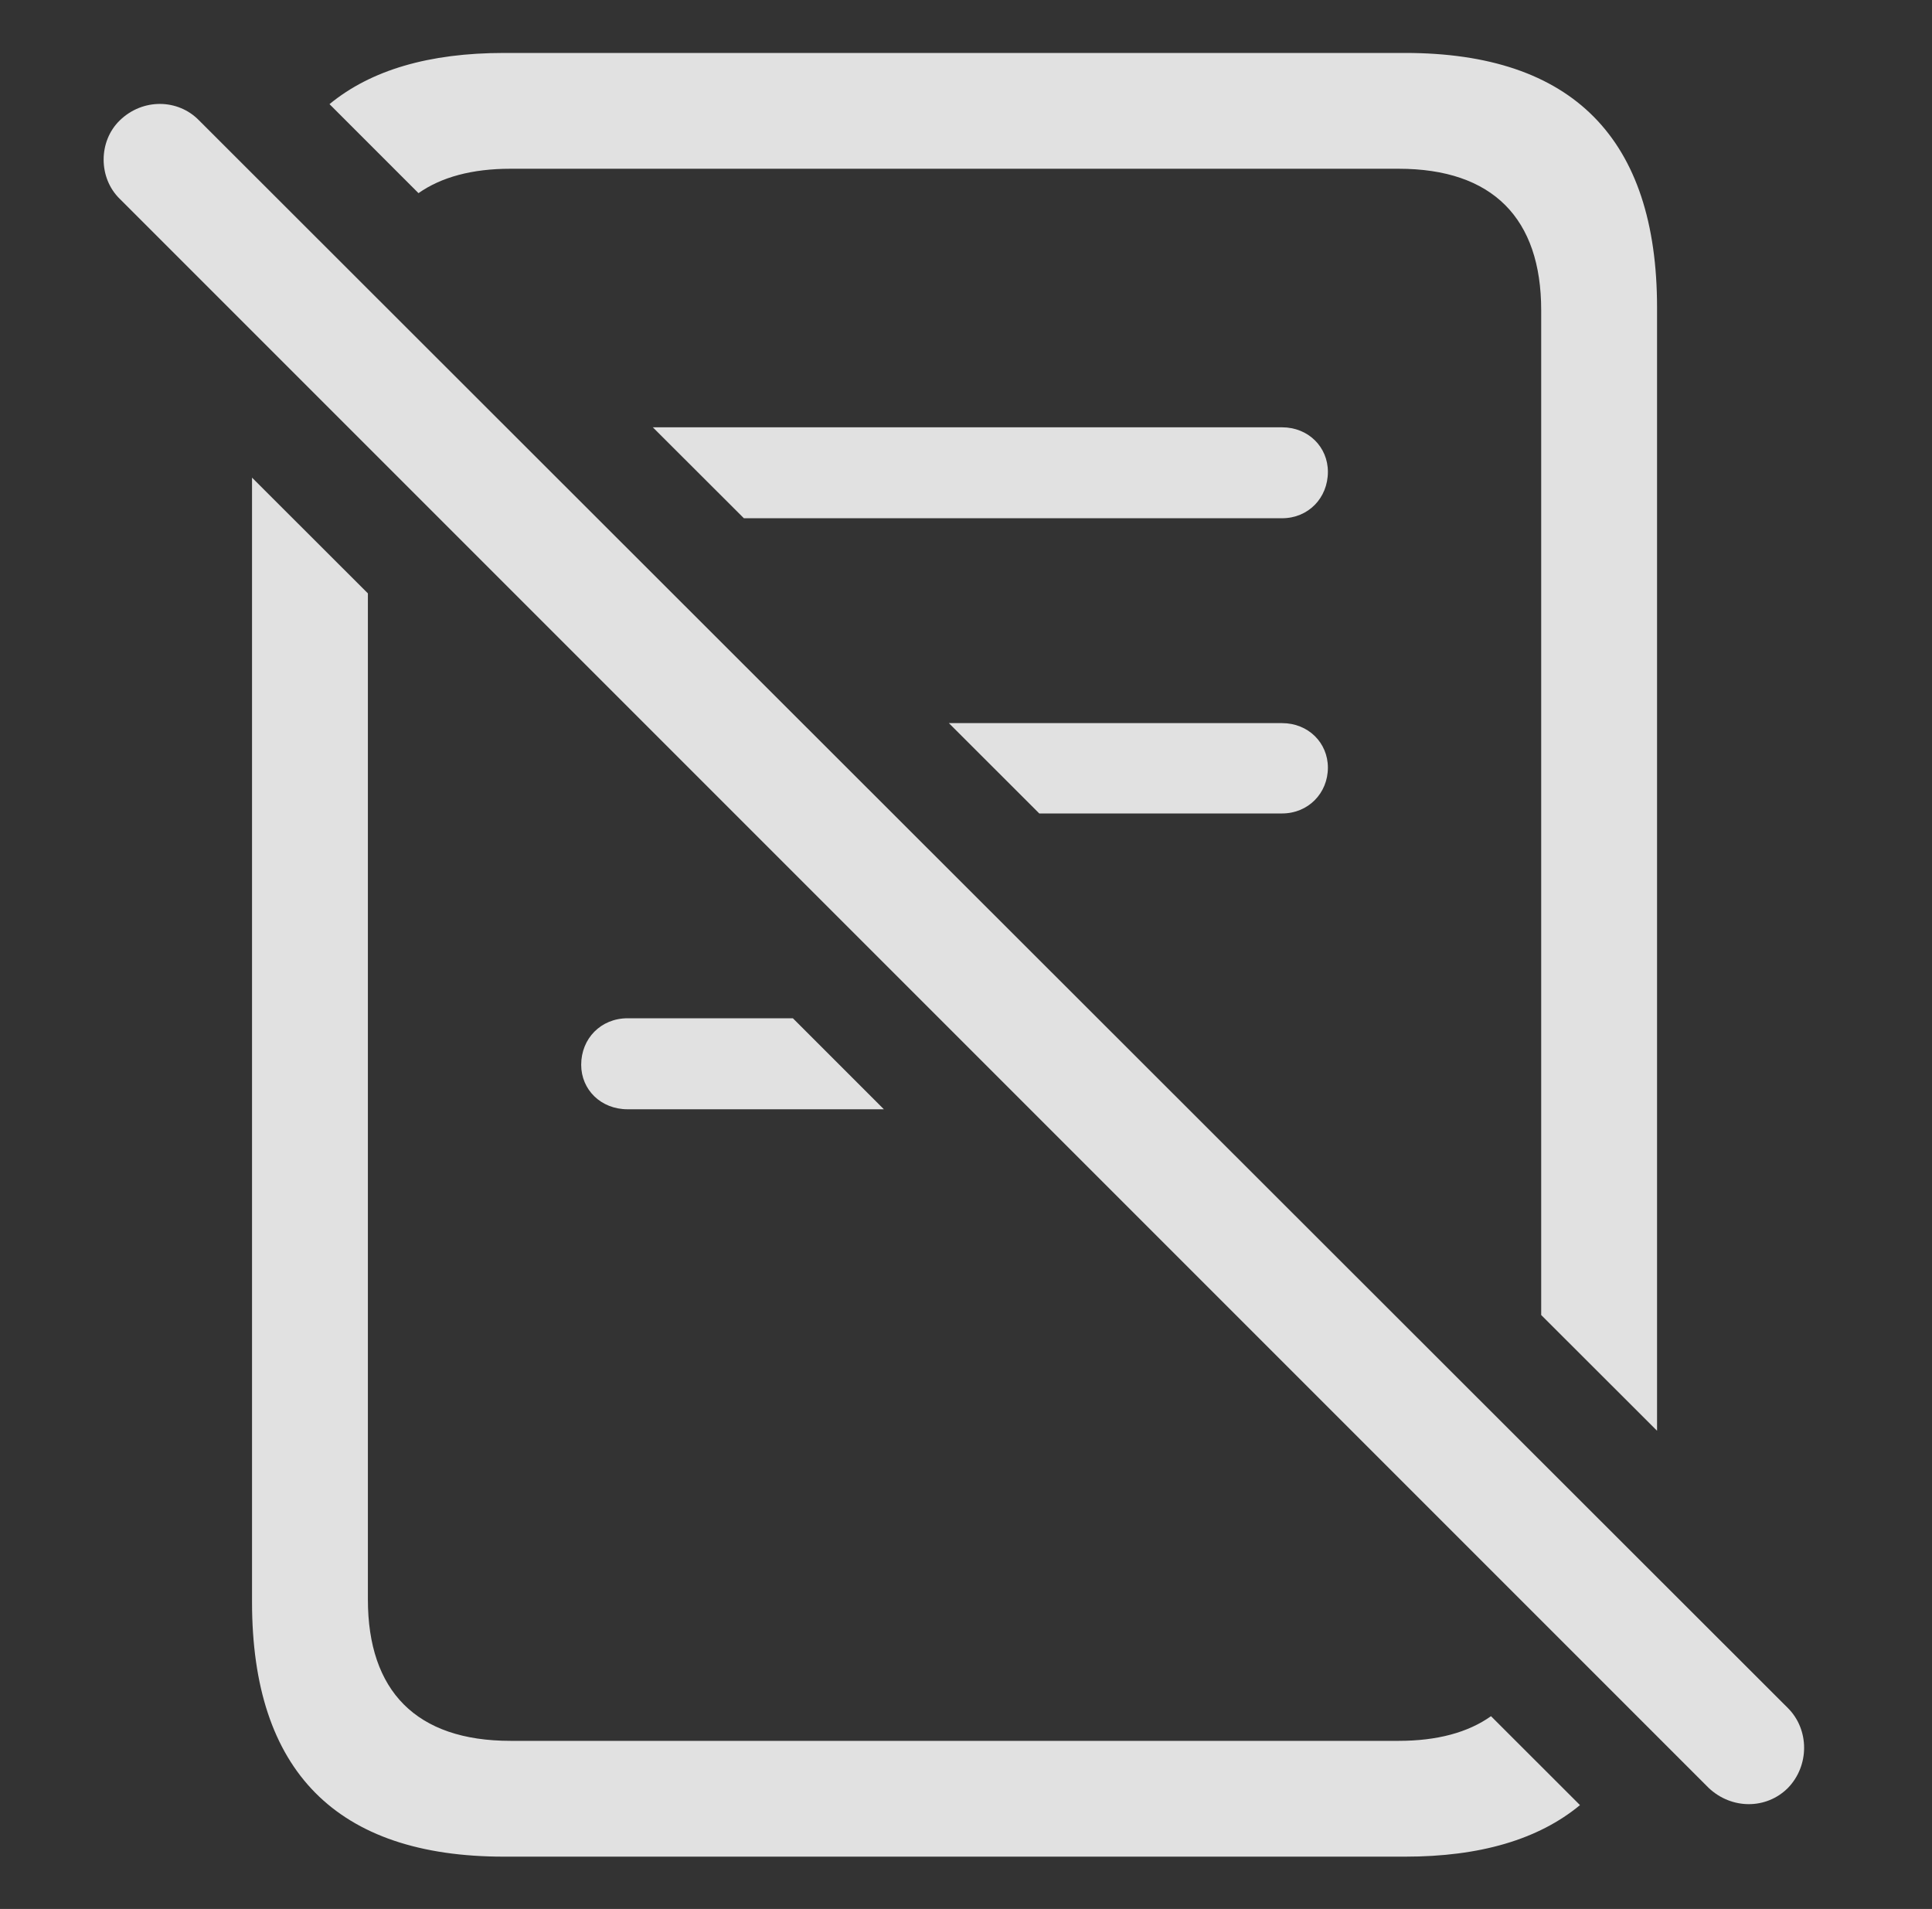 <?xml version="1.0" encoding="UTF-8"?>
<!--Generator: Apple Native CoreSVG 326-->
<!DOCTYPE svg
PUBLIC "-//W3C//DTD SVG 1.1//EN"
       "http://www.w3.org/Graphics/SVG/1.1/DTD/svg11.dtd">
<svg version="1.1" xmlns="http://www.w3.org/2000/svg" xmlns:xlink="http://www.w3.org/1999/xlink" viewBox="0 0 28.831 28.484">
 <rect x="0" y="0" width="28.831" height="28.484" fill="#333333" stroke="none"/>
 <g>
  <rect height="28.484" opacity="0" width="28.831" x="0" y="0"/>
  <path d="M5.49 8.854L5.49 23.866C5.49 25.233 6.212 25.976 7.618 25.976L20.87 25.976C21.447 25.976 21.908 25.851 22.25 25.608L23.578 26.935C22.959 27.447 22.088 27.704 20.968 27.704L7.521 27.704C5.021 27.704 3.761 26.425 3.761 23.905L3.761 7.127ZM24.728 4.589L24.728 21.349L22.999 19.622L22.999 4.628C22.999 3.261 22.277 2.518 20.87 2.518L7.618 2.518C7.046 2.518 6.587 2.642 6.245 2.882L4.917 1.554C5.535 1.045 6.404 0.79 7.521 0.79L20.968 0.79C23.468 0.79 24.728 2.069 24.728 4.589ZM13.19 16.552L9.366 16.552C8.966 16.552 8.673 16.259 8.673 15.888C8.673 15.497 8.966 15.194 9.366 15.194L11.832 15.194ZM19.816 11.454C19.816 11.835 19.523 12.138 19.132 12.138L15.509 12.138L14.16 10.79L19.132 10.79C19.523 10.79 19.816 11.083 19.816 11.454ZM19.816 7.04C19.816 7.431 19.523 7.733 19.132 7.733L11.101 7.733L9.742 6.376L19.132 6.376C19.523 6.376 19.816 6.669 19.816 7.04Z" fill="white" fill-opacity="0.85"/>
  <path d="M25.499 26.679C25.841 27.001 26.359 27.001 26.681 26.679C27.003 26.347 27.003 25.809 26.681 25.487L2.97 1.796C2.657 1.474 2.13 1.464 1.788 1.796C1.466 2.108 1.466 2.655 1.788 2.968Z" fill="white" fill-opacity="0.85"/>
 </g>
</svg>
